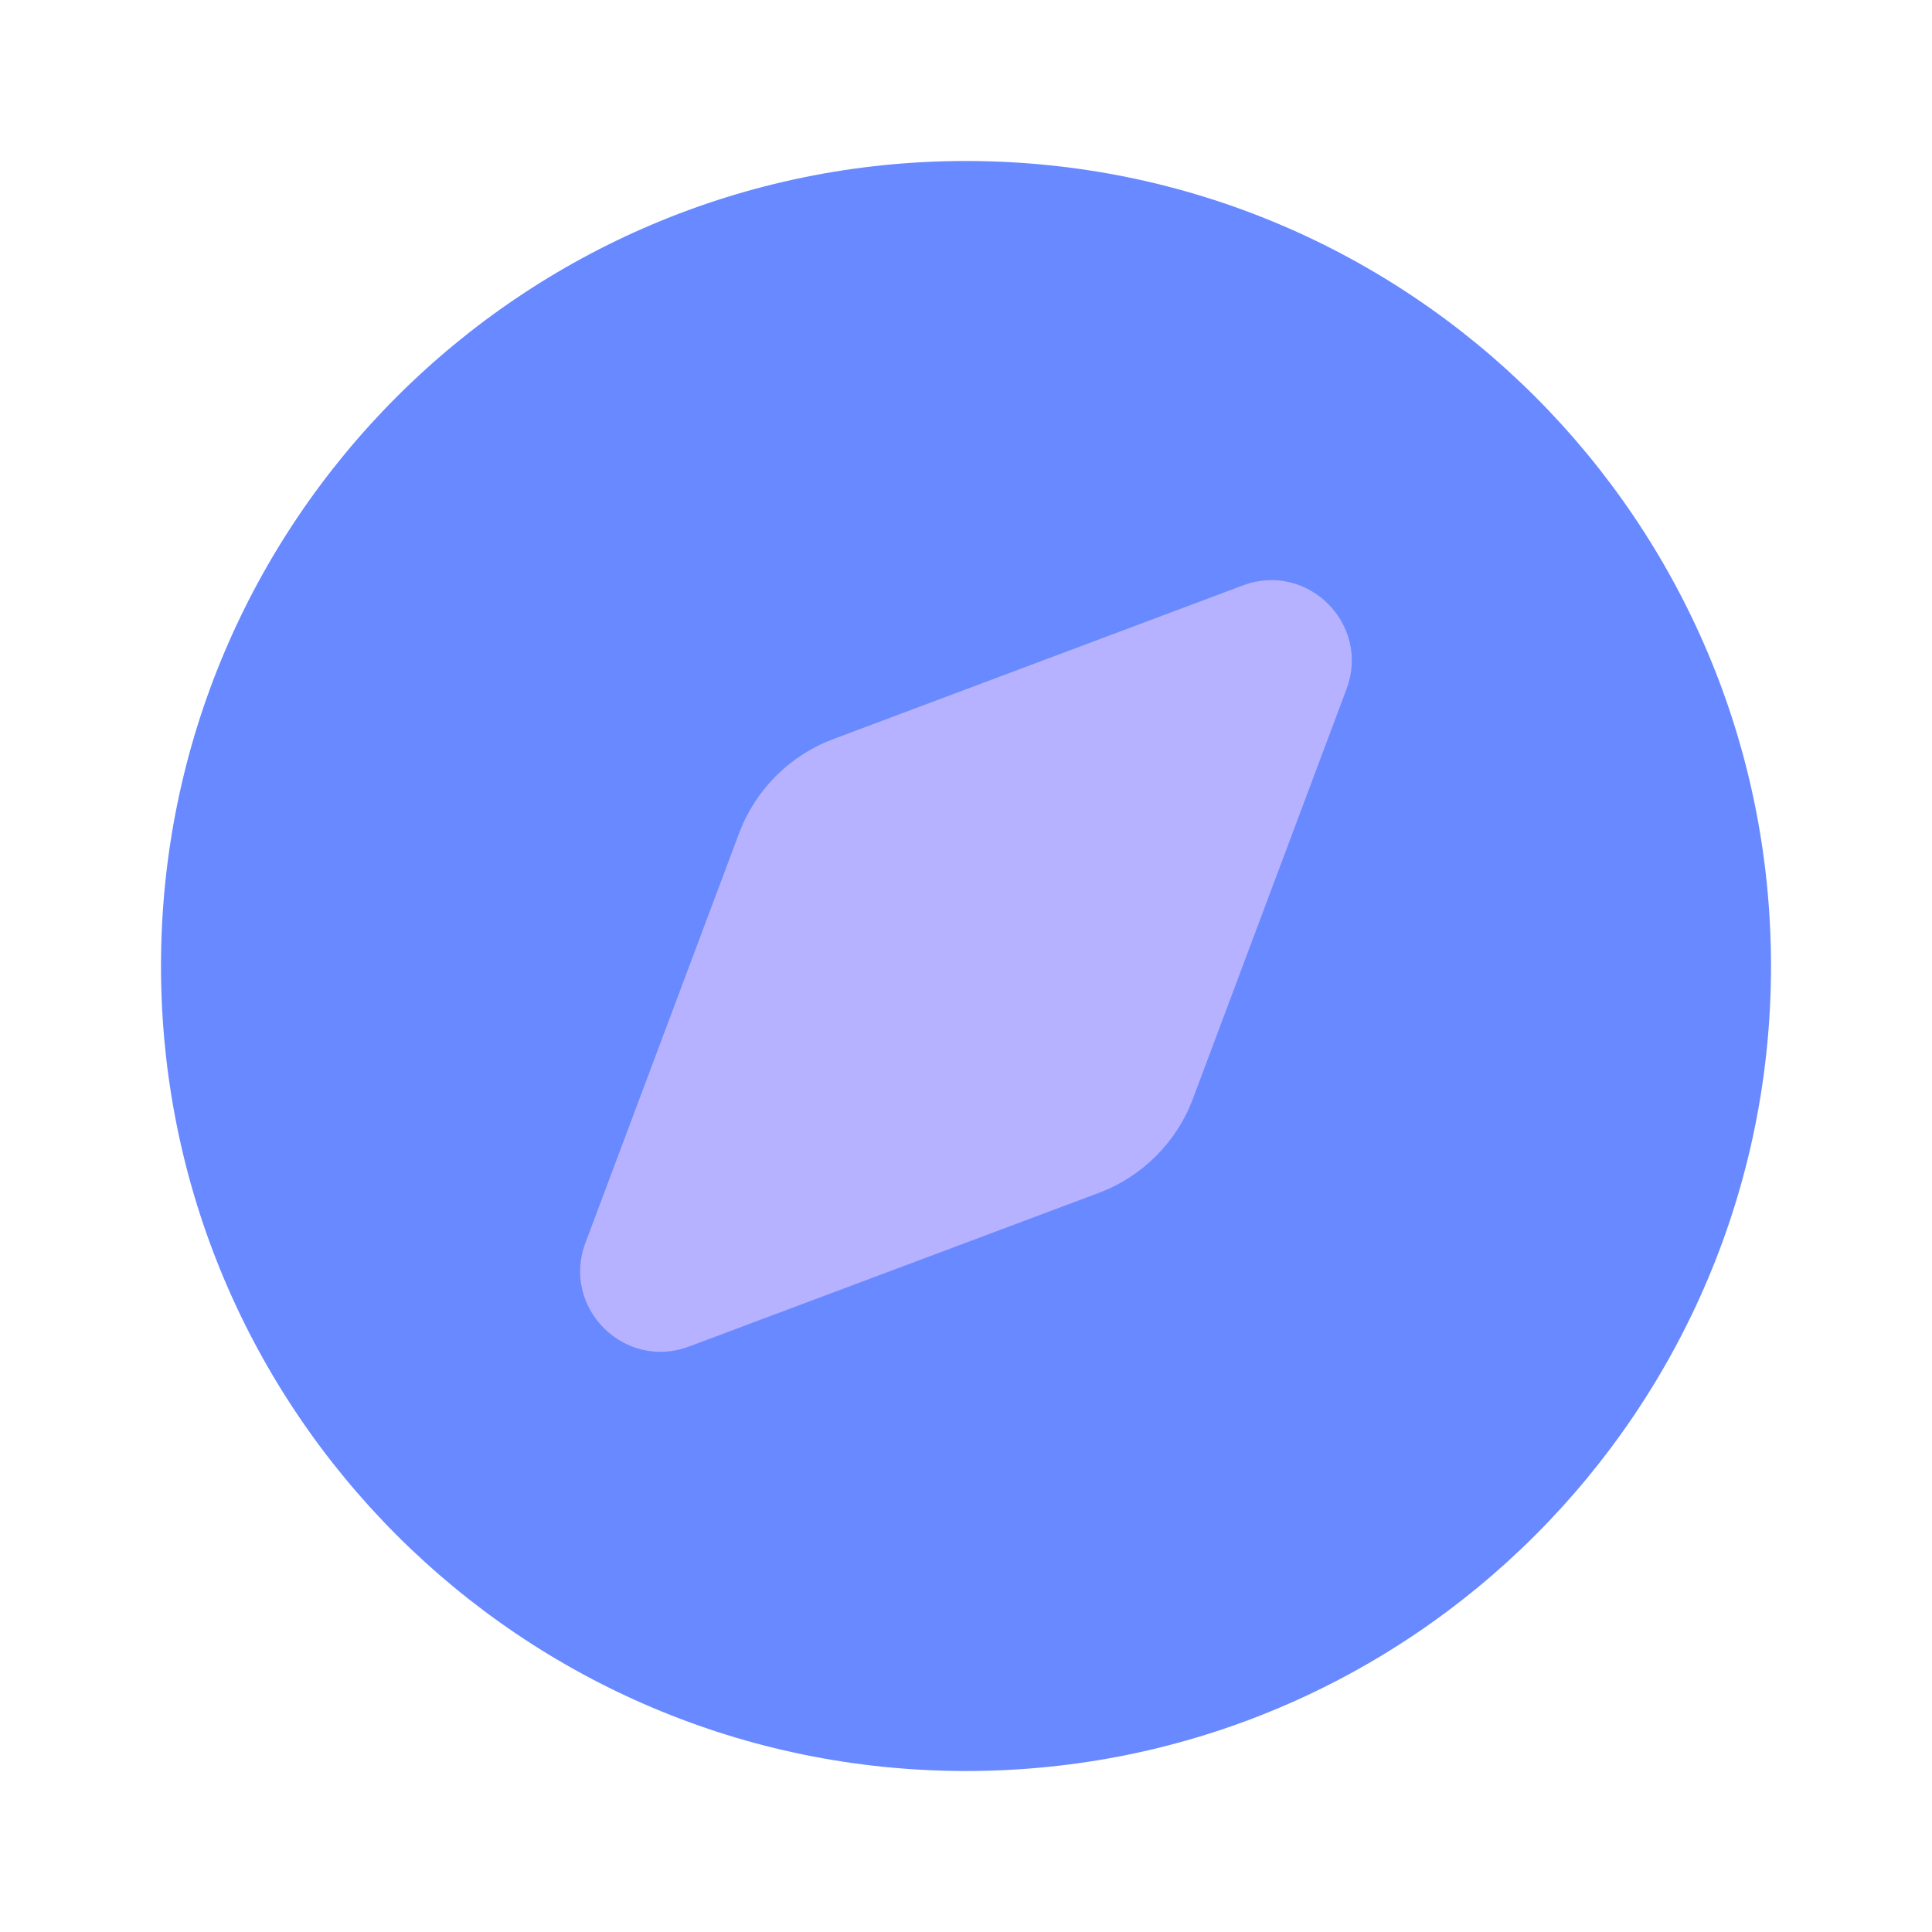 <svg width="24" height="24" viewBox="0 0 24 24" fill="none" xmlns="http://www.w3.org/2000/svg">
<path fill-rule="evenodd" clip-rule="evenodd" d="M12 22C17.523 22 22 17.523 22 12C22 6.477 17.523 2 12 2C6.477 2 2 6.477 2 12C2 17.523 6.477 22 12 22Z" fill="#6889FF"/>
<path d="M10.351 9.181L15.44 7.272C16.244 6.971 17.029 7.756 16.727 8.56L14.819 13.649C14.616 14.19 14.19 14.616 13.649 14.819L8.56 16.727C7.756 17.029 6.971 16.244 7.272 15.44L9.181 10.351C9.384 9.81 9.81 9.384 10.351 9.181Z" fill="#B6B2FF"/>
</svg>
